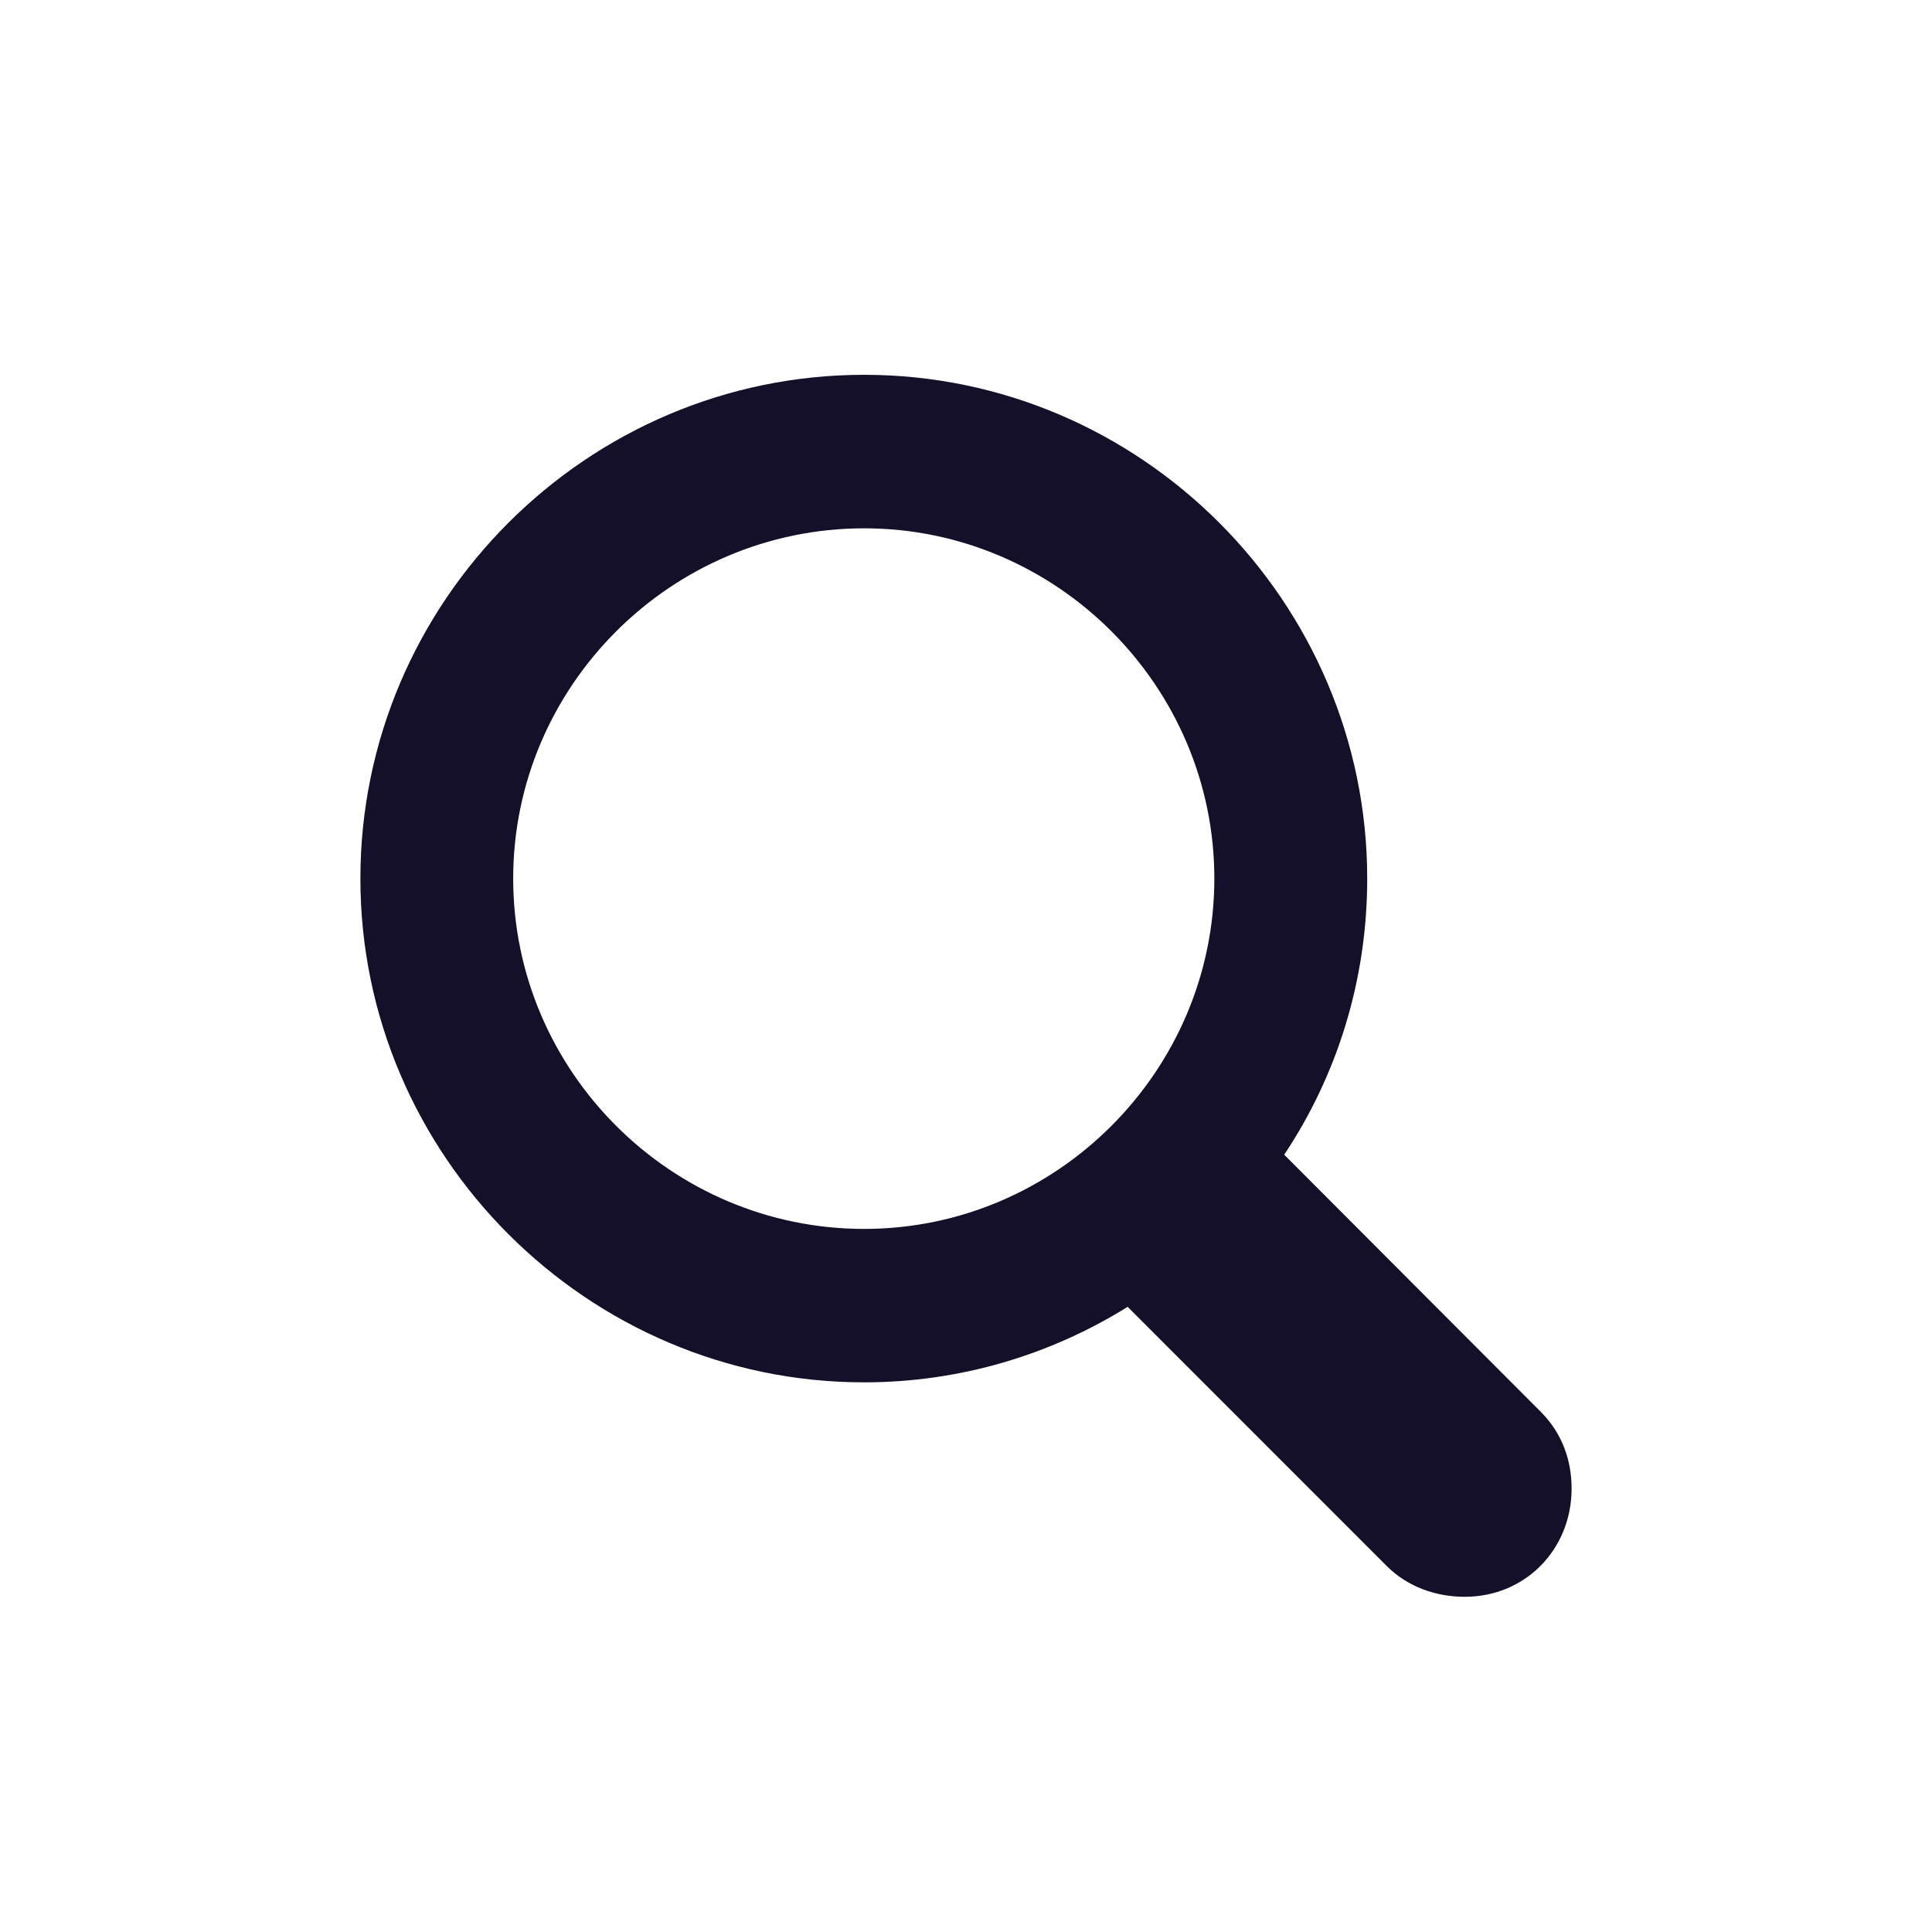 <svg xmlns="http://www.w3.org/2000/svg" width="24" height="24" viewBox="0 0 24 24">
    <g fill="none" fill-rule="evenodd">
        <g>
            <g>
                <g>
                    <path d="M0 0H24V24H0z" transform="translate(-950 -24) translate(938 12) translate(12 12)"/>
                    <path fill="#141029" fill-rule="nonzero" d="M18.195 19.836c.758 0 1.328-.594 1.328-1.344 0-.351-.117-.687-.382-.953l-3.188-3.195c.656-.985 1.031-2.164 1.031-3.43 0-3.437-2.812-6.258-6.25-6.258-3.437 0-6.257 2.813-6.257 6.258 0 3.438 2.82 6.258 6.257 6.258 1.196 0 2.32-.344 3.274-.938l3.219 3.22c.257.257.609.382.968.382zm-7.46-4.57c-2.4 0-4.36-1.961-4.36-4.352 0-2.39 1.96-4.351 4.36-4.351 2.39 0 4.35 1.96 4.35 4.351 0 2.39-1.96 4.352-4.35 4.352z" transform="translate(-950 -24) translate(938 12) translate(12 12)"/>
                </g>
            </g>
        </g>
    </g>
</svg>
